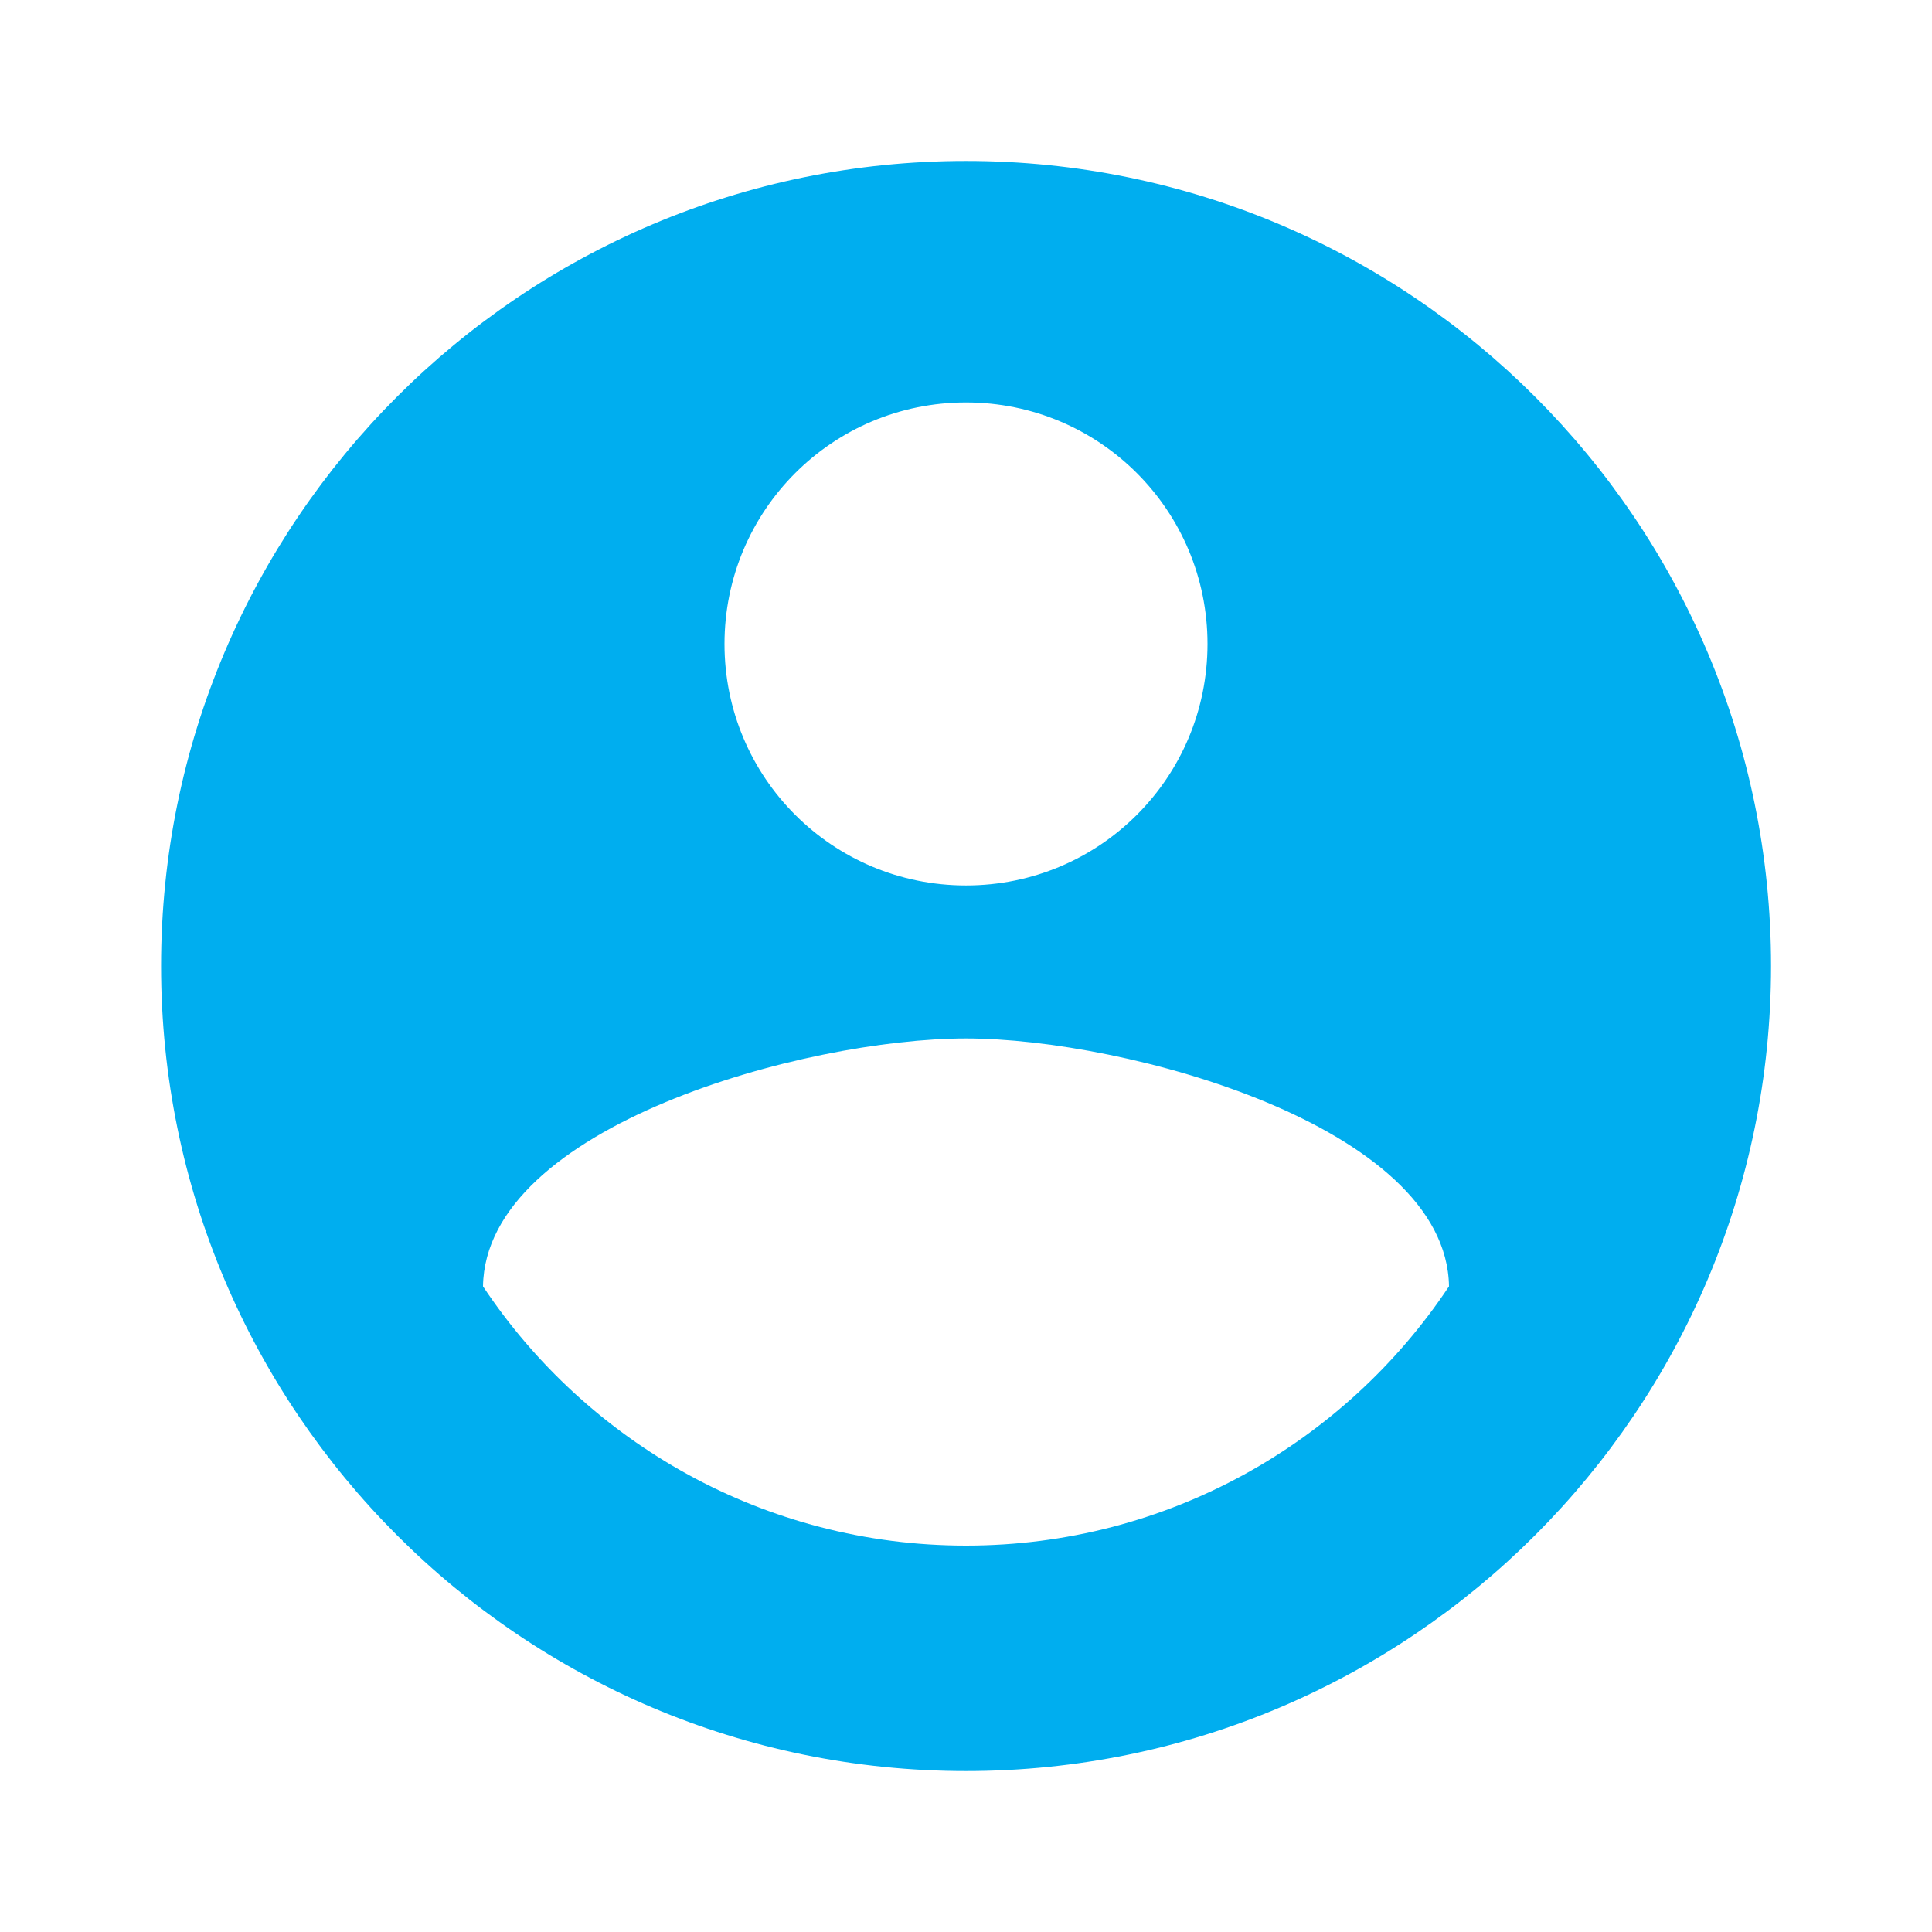 <svg width="16" height="16" viewBox="0 0 16 16" fill="none" xmlns="http://www.w3.org/2000/svg">
<path d="M8 1.333C4.32 1.333 1.334 4.32 1.334 8C1.334 11.68 4.32 14.667 8 14.667C11.68 14.667 14.667 11.68 14.667 8C14.667 4.32 11.68 1.333 8 1.333ZM8 3.333C9.107 3.333 10 4.227 10 5.333C10 6.44 9.107 7.333 8 7.333C6.894 7.333 6 6.44 6 5.333C6 4.227 6.894 3.333 8 3.333ZM8 12.8C6.334 12.8 4.86 11.947 4 10.653C4.02 9.327 6.667 8.6 8 8.6C9.327 8.6 11.98 9.327 12 10.653C11.14 11.947 9.667 12.8 8 12.8Z" fill="#00AEEF"/>
</svg>
